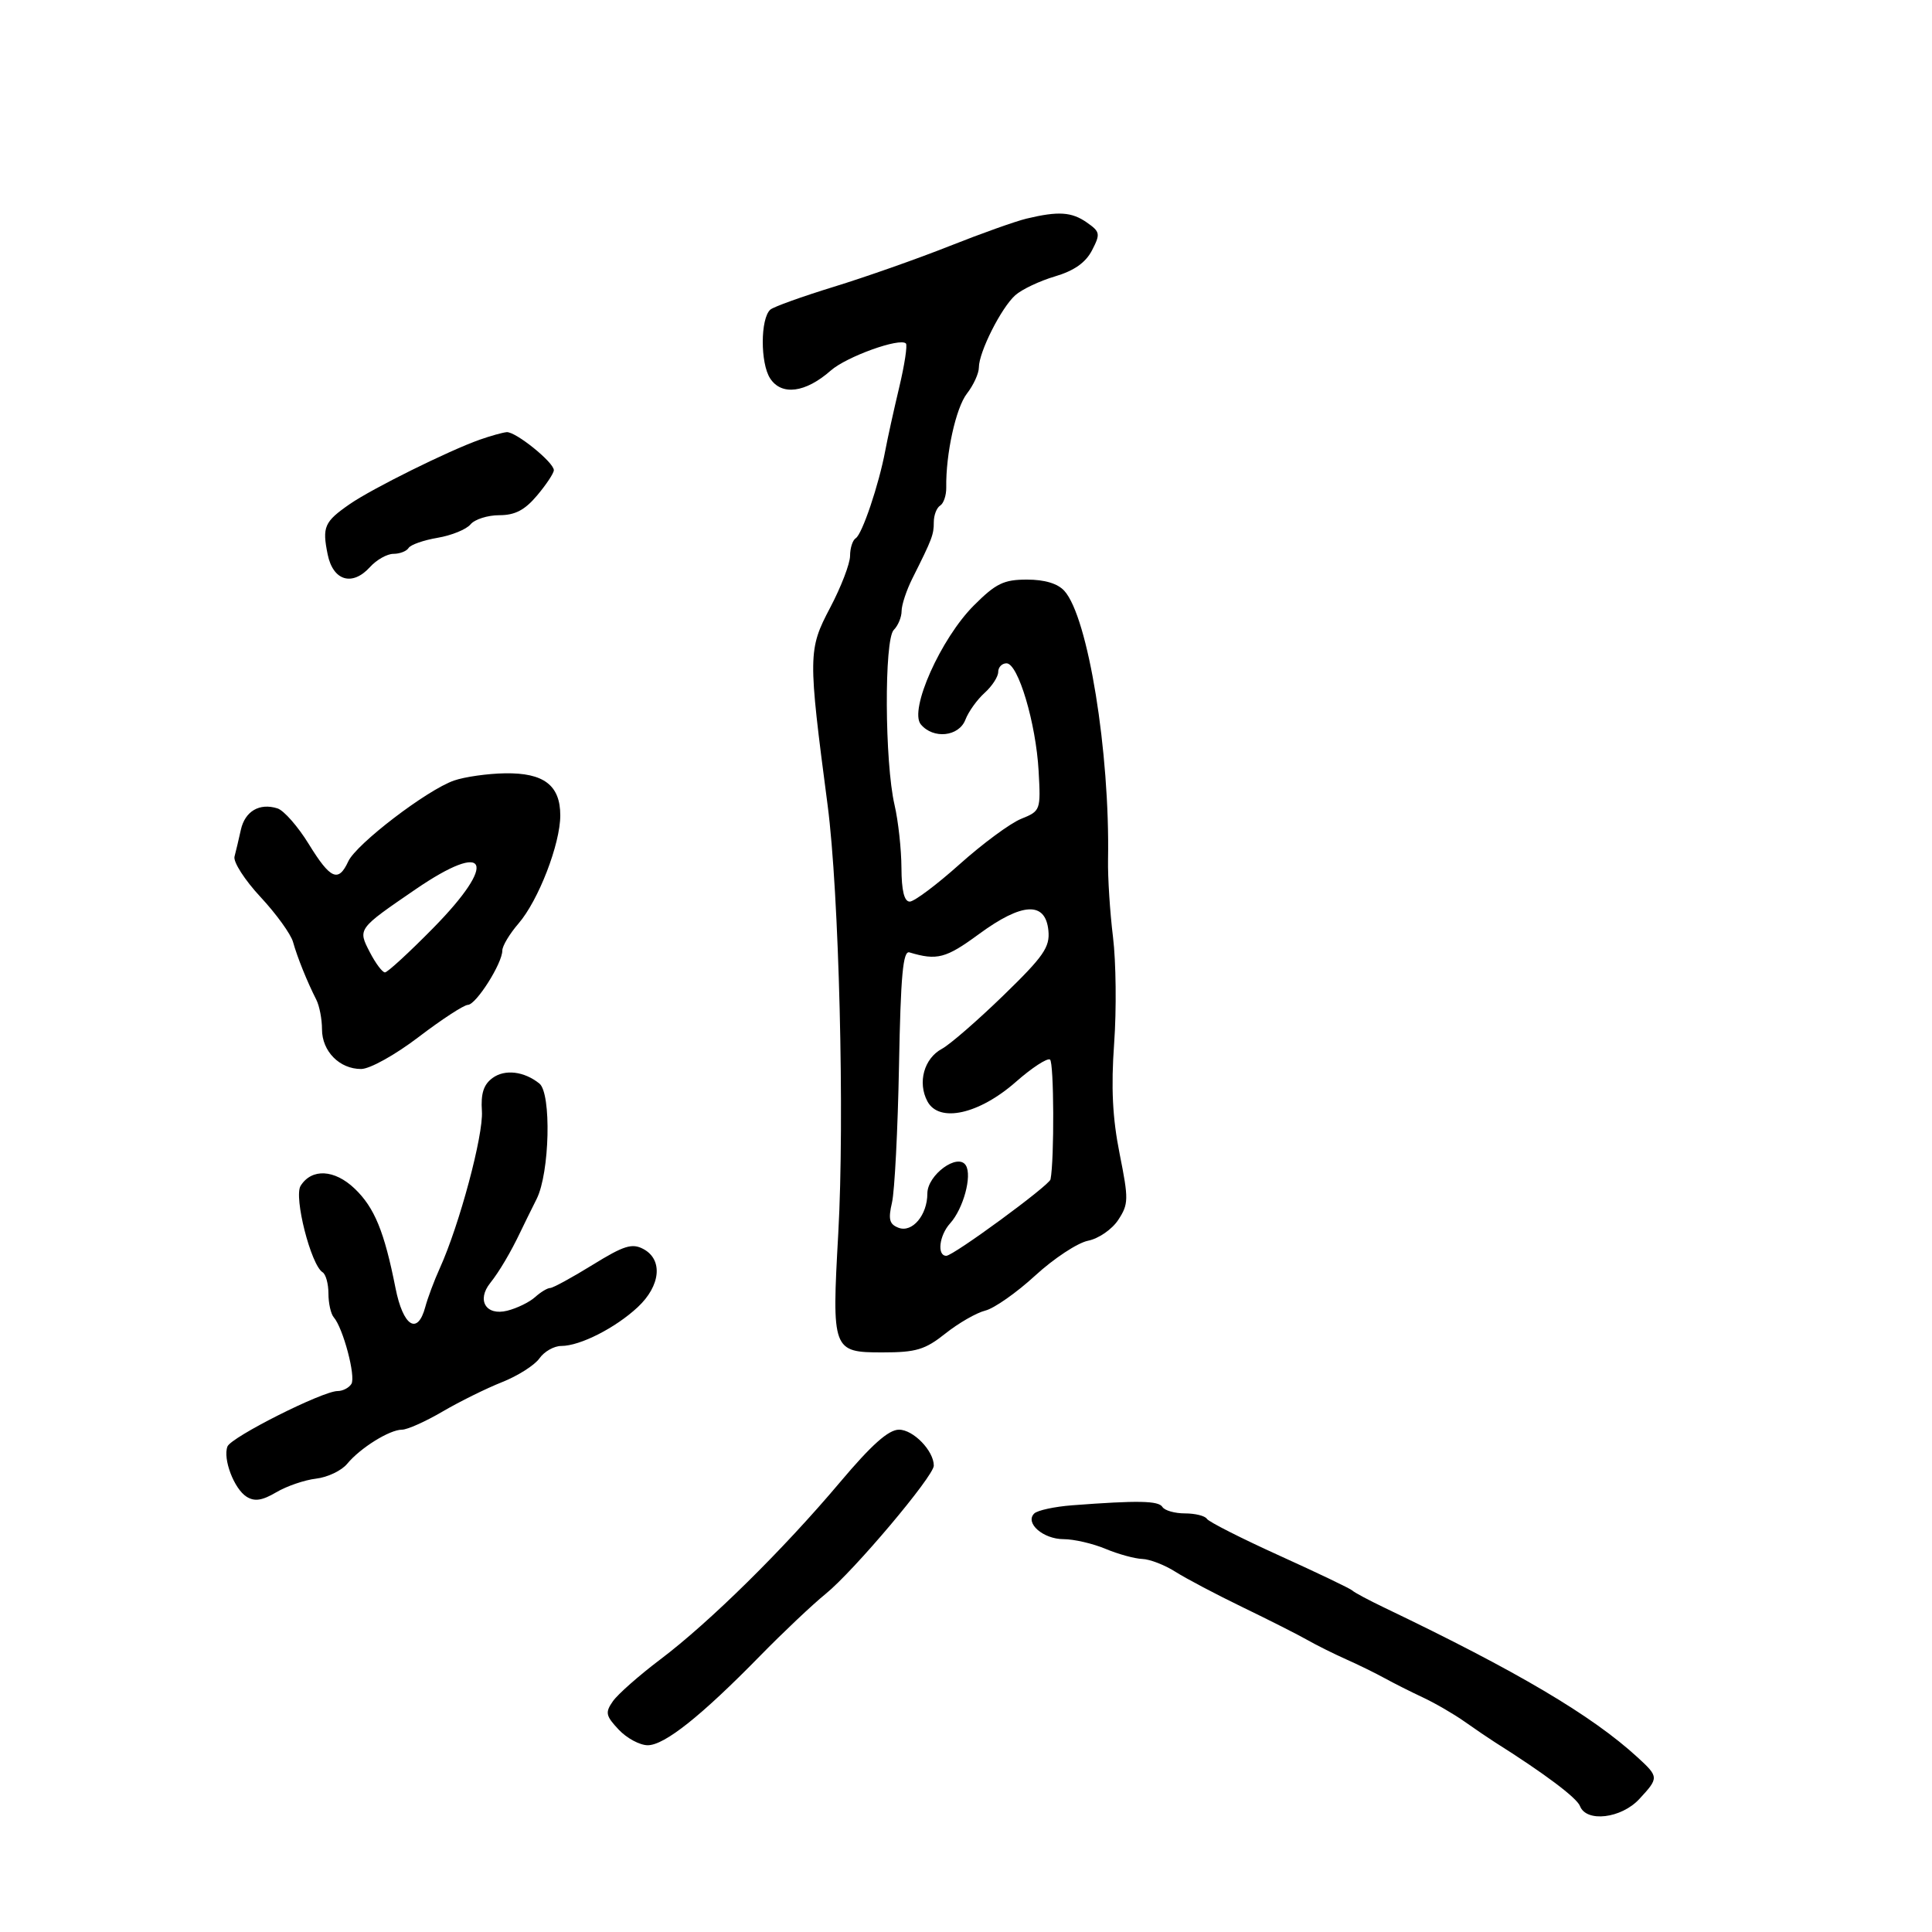 <svg xmlns="http://www.w3.org/2000/svg" width="300" height="300" viewBox="0 0 300 300" version="1.1">
	<path d="M 159.411 33.943 C 157.712 34.349, 152.312 36.273, 147.411 38.219 C 142.510 40.165, 134.450 43.002, 129.500 44.525 C 124.550 46.047, 120.102 47.647, 119.616 48.080 C 118.065 49.463, 118.046 56.395, 119.588 58.761 C 121.359 61.480, 125.077 60.997, 129 57.539 C 131.446 55.383, 139.731 52.398, 140.668 53.335 C 140.928 53.595, 140.460 56.664, 139.628 60.154 C 138.796 63.644, 137.819 68.075, 137.458 70 C 136.472 75.263, 133.876 82.959, 132.880 83.574 C 132.396 83.873, 131.999 85.104, 131.998 86.309 C 131.997 87.514, 130.606 91.137, 128.907 94.359 C 125.471 100.878, 125.459 101.780, 128.508 125 C 130.293 138.592, 131.167 173.638, 130.167 191.500 C 129.147 209.710, 129.254 210, 137.034 210 C 142.260 210, 143.638 209.586, 146.809 207.063 C 148.839 205.447, 151.625 203.847, 153 203.506 C 154.375 203.165, 157.861 200.719, 160.746 198.069 C 163.632 195.419, 167.324 192.985, 168.951 192.660 C 170.596 192.331, 172.679 190.894, 173.643 189.422 C 175.253 186.965, 175.268 186.231, 173.851 179.138 C 172.745 173.602, 172.512 168.885, 173.005 162 C 173.380 156.775, 173.299 149.350, 172.826 145.500 C 172.352 141.650, 172.006 136.250, 172.056 133.500 C 172.358 116.793, 168.950 95.813, 165.273 91.750 C 164.241 90.609, 162.219 90, 159.463 90 C 155.862 90, 154.640 90.595, 151.226 94.009 C 146.087 99.148, 141.132 110.249, 142.982 112.478 C 144.917 114.810, 148.900 114.392, 149.910 111.750 C 150.383 110.513, 151.722 108.643, 152.885 107.595 C 154.048 106.547, 155 105.085, 155 104.345 C 155 103.605, 155.582 103, 156.293 103 C 158.094 103, 160.859 112.273, 161.275 119.707 C 161.616 125.820, 161.575 125.933, 158.561 127.151 C 156.877 127.831, 152.581 131.001, 149.014 134.194 C 145.447 137.387, 141.959 140, 141.264 140 C 140.409 140, 139.992 138.301, 139.976 134.750 C 139.962 131.863, 139.481 127.475, 138.906 125 C 137.368 118.382, 137.282 99.318, 138.783 97.817 C 139.452 97.148, 140 95.826, 140 94.881 C 140 93.936, 140.751 91.663, 141.669 89.831 C 144.761 83.661, 145 83.033, 145 81.073 C 145 79.998, 145.443 78.844, 145.985 78.509 C 146.526 78.175, 146.953 76.911, 146.933 75.700 C 146.847 70.503, 148.428 63.323, 150.145 61.115 C 151.165 59.803, 152 57.975, 152 57.053 C 152 54.671, 155.477 47.778, 157.658 45.837 C 158.671 44.935, 161.442 43.623, 163.816 42.920 C 166.787 42.042, 168.579 40.781, 169.564 38.877 C 170.889 36.314, 170.831 35.995, 168.775 34.555 C 166.407 32.897, 164.351 32.762, 159.411 33.943 M 74.500 68.272 C 69.677 69.976, 57.774 75.874, 54.301 78.282 C 50.353 81.019, 50.009 81.804, 50.880 86.089 C 51.716 90.198, 54.707 91.087, 57.460 88.044 C 58.478 86.920, 60.114 86, 61.096 86 C 62.078 86, 63.136 85.589, 63.446 85.087 C 63.757 84.585, 65.782 83.875, 67.948 83.509 C 70.113 83.143, 72.416 82.204, 73.065 81.422 C 73.714 80.640, 75.725 80, 77.534 80 C 79.978 80, 81.487 79.210, 83.411 76.923 C 84.835 75.231, 86 73.471, 86 73.012 C 86 71.785, 80.042 66.982, 78.673 67.106 C 78.028 67.165, 76.150 67.690, 74.500 68.272 M 70.500 121.202 C 66.296 122.665, 55.332 131.045, 54.082 133.750 C 52.544 137.081, 51.314 136.541, 47.936 131.050 C 46.260 128.327, 44.078 125.842, 43.086 125.527 C 40.292 124.641, 38.040 125.960, 37.398 128.860 C 37.077 130.312, 36.635 132.180, 36.415 133.011 C 36.196 133.842, 38.010 136.663, 40.447 139.279 C 42.883 141.895, 45.158 145.040, 45.501 146.268 C 46.172 148.666, 47.691 152.434, 49.117 155.236 C 49.603 156.191, 50 158.259, 50 159.831 C 50 163.240, 52.726 166.003, 56.079 165.993 C 57.433 165.990, 61.365 163.802, 65 161.030 C 68.575 158.303, 72.018 156.056, 72.651 156.036 C 73.941 155.996, 78 149.593, 78 147.598 C 78 146.890, 79.130 145.004, 80.512 143.406 C 83.611 139.820, 87 131.052, 87 126.617 C 87 121.936, 84.437 119.982, 78.421 120.079 C 75.715 120.122, 72.150 120.628, 70.500 121.202 M 64.500 138.112 C 55.498 144.278, 55.543 144.215, 57.436 147.876 C 58.324 149.594, 59.377 150.997, 59.776 150.993 C 60.174 150.989, 63.538 147.898, 67.250 144.124 C 77.388 133.818, 75.809 130.366, 64.500 138.112 M 152 145.052 C 146.869 148.819, 145.502 149.178, 141.217 147.887 C 140.214 147.585, 139.860 151.436, 139.596 165.500 C 139.410 175.400, 138.920 184.956, 138.507 186.735 C 137.902 189.340, 138.100 190.101, 139.523 190.647 C 141.652 191.464, 144 188.676, 144 185.332 C 144 182.433, 148.743 178.966, 149.977 180.963 C 150.975 182.578, 149.584 187.697, 147.530 189.967 C 145.838 191.837, 145.468 195, 146.941 195 C 148.037 195, 162.939 184.072, 163.125 183.132 C 163.730 180.070, 163.664 164.910, 163.043 164.527 C 162.604 164.255, 160.225 165.811, 157.756 167.983 C 152.019 173.033, 145.821 174.402, 144.010 171.019 C 142.448 168.101, 143.484 164.346, 146.262 162.860 C 147.493 162.201, 151.783 158.476, 155.795 154.583 C 162.058 148.505, 163.048 147.078, 162.795 144.501 C 162.346 139.928, 158.729 140.112, 152 145.052 M 76.486 167.387 C 75.091 168.406, 74.645 169.796, 74.830 172.543 C 75.080 176.253, 71.327 190.245, 68.287 196.941 C 67.428 198.834, 66.417 201.534, 66.040 202.941 C 64.847 207.405, 62.594 205.974, 61.412 200 C 59.677 191.234, 58.154 187.522, 55.085 184.581 C 51.950 181.578, 48.400 181.389, 46.679 184.136 C 45.595 185.866, 48.285 196.440, 50.092 197.557 C 50.592 197.866, 51 199.351, 51 200.859 C 51 202.367, 51.372 204.028, 51.826 204.550 C 53.281 206.223, 55.274 213.748, 54.566 214.893 C 54.190 215.502, 53.228 216, 52.429 216 C 50.100 216, 35.876 223.158, 35.319 224.611 C 34.580 226.536, 36.350 231.188, 38.286 232.408 C 39.525 233.190, 40.706 233.014, 42.898 231.719 C 44.518 230.762, 47.301 229.809, 49.083 229.602 C 50.864 229.395, 53.037 228.358, 53.911 227.298 C 55.944 224.833, 60.494 222, 62.421 222 C 63.241 222, 66.069 220.737, 68.706 219.192 C 71.343 217.648, 75.506 215.589, 77.959 214.617 C 80.411 213.645, 83.024 211.983, 83.765 210.925 C 84.507 209.866, 86.032 209, 87.156 209 C 90.065 209, 95.568 206.206, 99.033 202.969 C 102.583 199.653, 102.977 195.593, 99.907 193.950 C 98.149 193.010, 96.885 193.404, 92.006 196.415 C 88.812 198.387, 85.852 200, 85.428 200 C 85.004 200, 83.947 200.640, 83.079 201.422 C 82.210 202.204, 80.267 203.152, 78.759 203.528 C 75.465 204.350, 73.974 201.904, 76.129 199.213 C 77.523 197.471, 79.330 194.411, 80.831 191.250 C 81.288 190.287, 82.413 188.001, 83.331 186.169 C 85.359 182.122, 85.648 169.763, 83.750 168.245 C 81.373 166.343, 78.394 165.991, 76.486 167.387 M 130.406 230.196 C 121.618 240.626, 110.179 251.902, 102.531 257.675 C 99.248 260.153, 95.937 263.072, 95.174 264.162 C 93.945 265.916, 94.048 266.422, 96.067 268.572 C 97.322 269.907, 99.353 271, 100.580 271 C 103.181 271, 108.881 266.467, 118 257.147 C 121.575 253.494, 126.165 249.153, 128.201 247.502 C 132.573 243.955, 145 229.220, 145 227.582 C 145 225.285, 141.822 222, 139.600 222 C 137.965 222, 135.343 224.337, 130.406 230.196 M 166.500 233.740 C 163.750 233.949, 161.092 234.524, 160.592 235.018 C 159.105 236.488, 161.983 239, 165.155 239 C 166.755 239, 169.680 239.675, 171.654 240.500 C 173.629 241.325, 176.202 242.033, 177.372 242.073 C 178.542 242.113, 180.850 243.005, 182.500 244.054 C 184.150 245.104, 188.875 247.596, 193 249.592 C 197.125 251.587, 201.625 253.865, 203 254.652 C 204.375 255.439, 207.075 256.785, 209 257.644 C 210.925 258.502, 213.625 259.825, 215 260.584 C 216.375 261.343, 219.046 262.689, 220.936 263.574 C 222.827 264.459, 225.752 266.155, 227.436 267.344 C 229.121 268.532, 231.211 269.954, 232.081 270.503 C 239.810 275.379, 244.846 279.156, 245.342 280.450 C 246.329 283.021, 251.747 282.376, 254.548 279.354 C 257.606 276.054, 257.600 275.925, 254.250 272.852 C 247.179 266.366, 235.583 259.513, 215 249.655 C 212.525 248.470, 210.275 247.267, 210 246.982 C 209.725 246.697, 204.645 244.264, 198.712 241.575 C 192.778 238.885, 187.689 236.306, 187.403 235.843 C 187.116 235.379, 185.585 235, 184 235 C 182.415 235, 180.840 234.550, 180.500 234 C 179.897 233.025, 176.699 232.966, 166.500 233.740" stroke="none" fill="black" fill-rule="evenodd"/>
</svg>